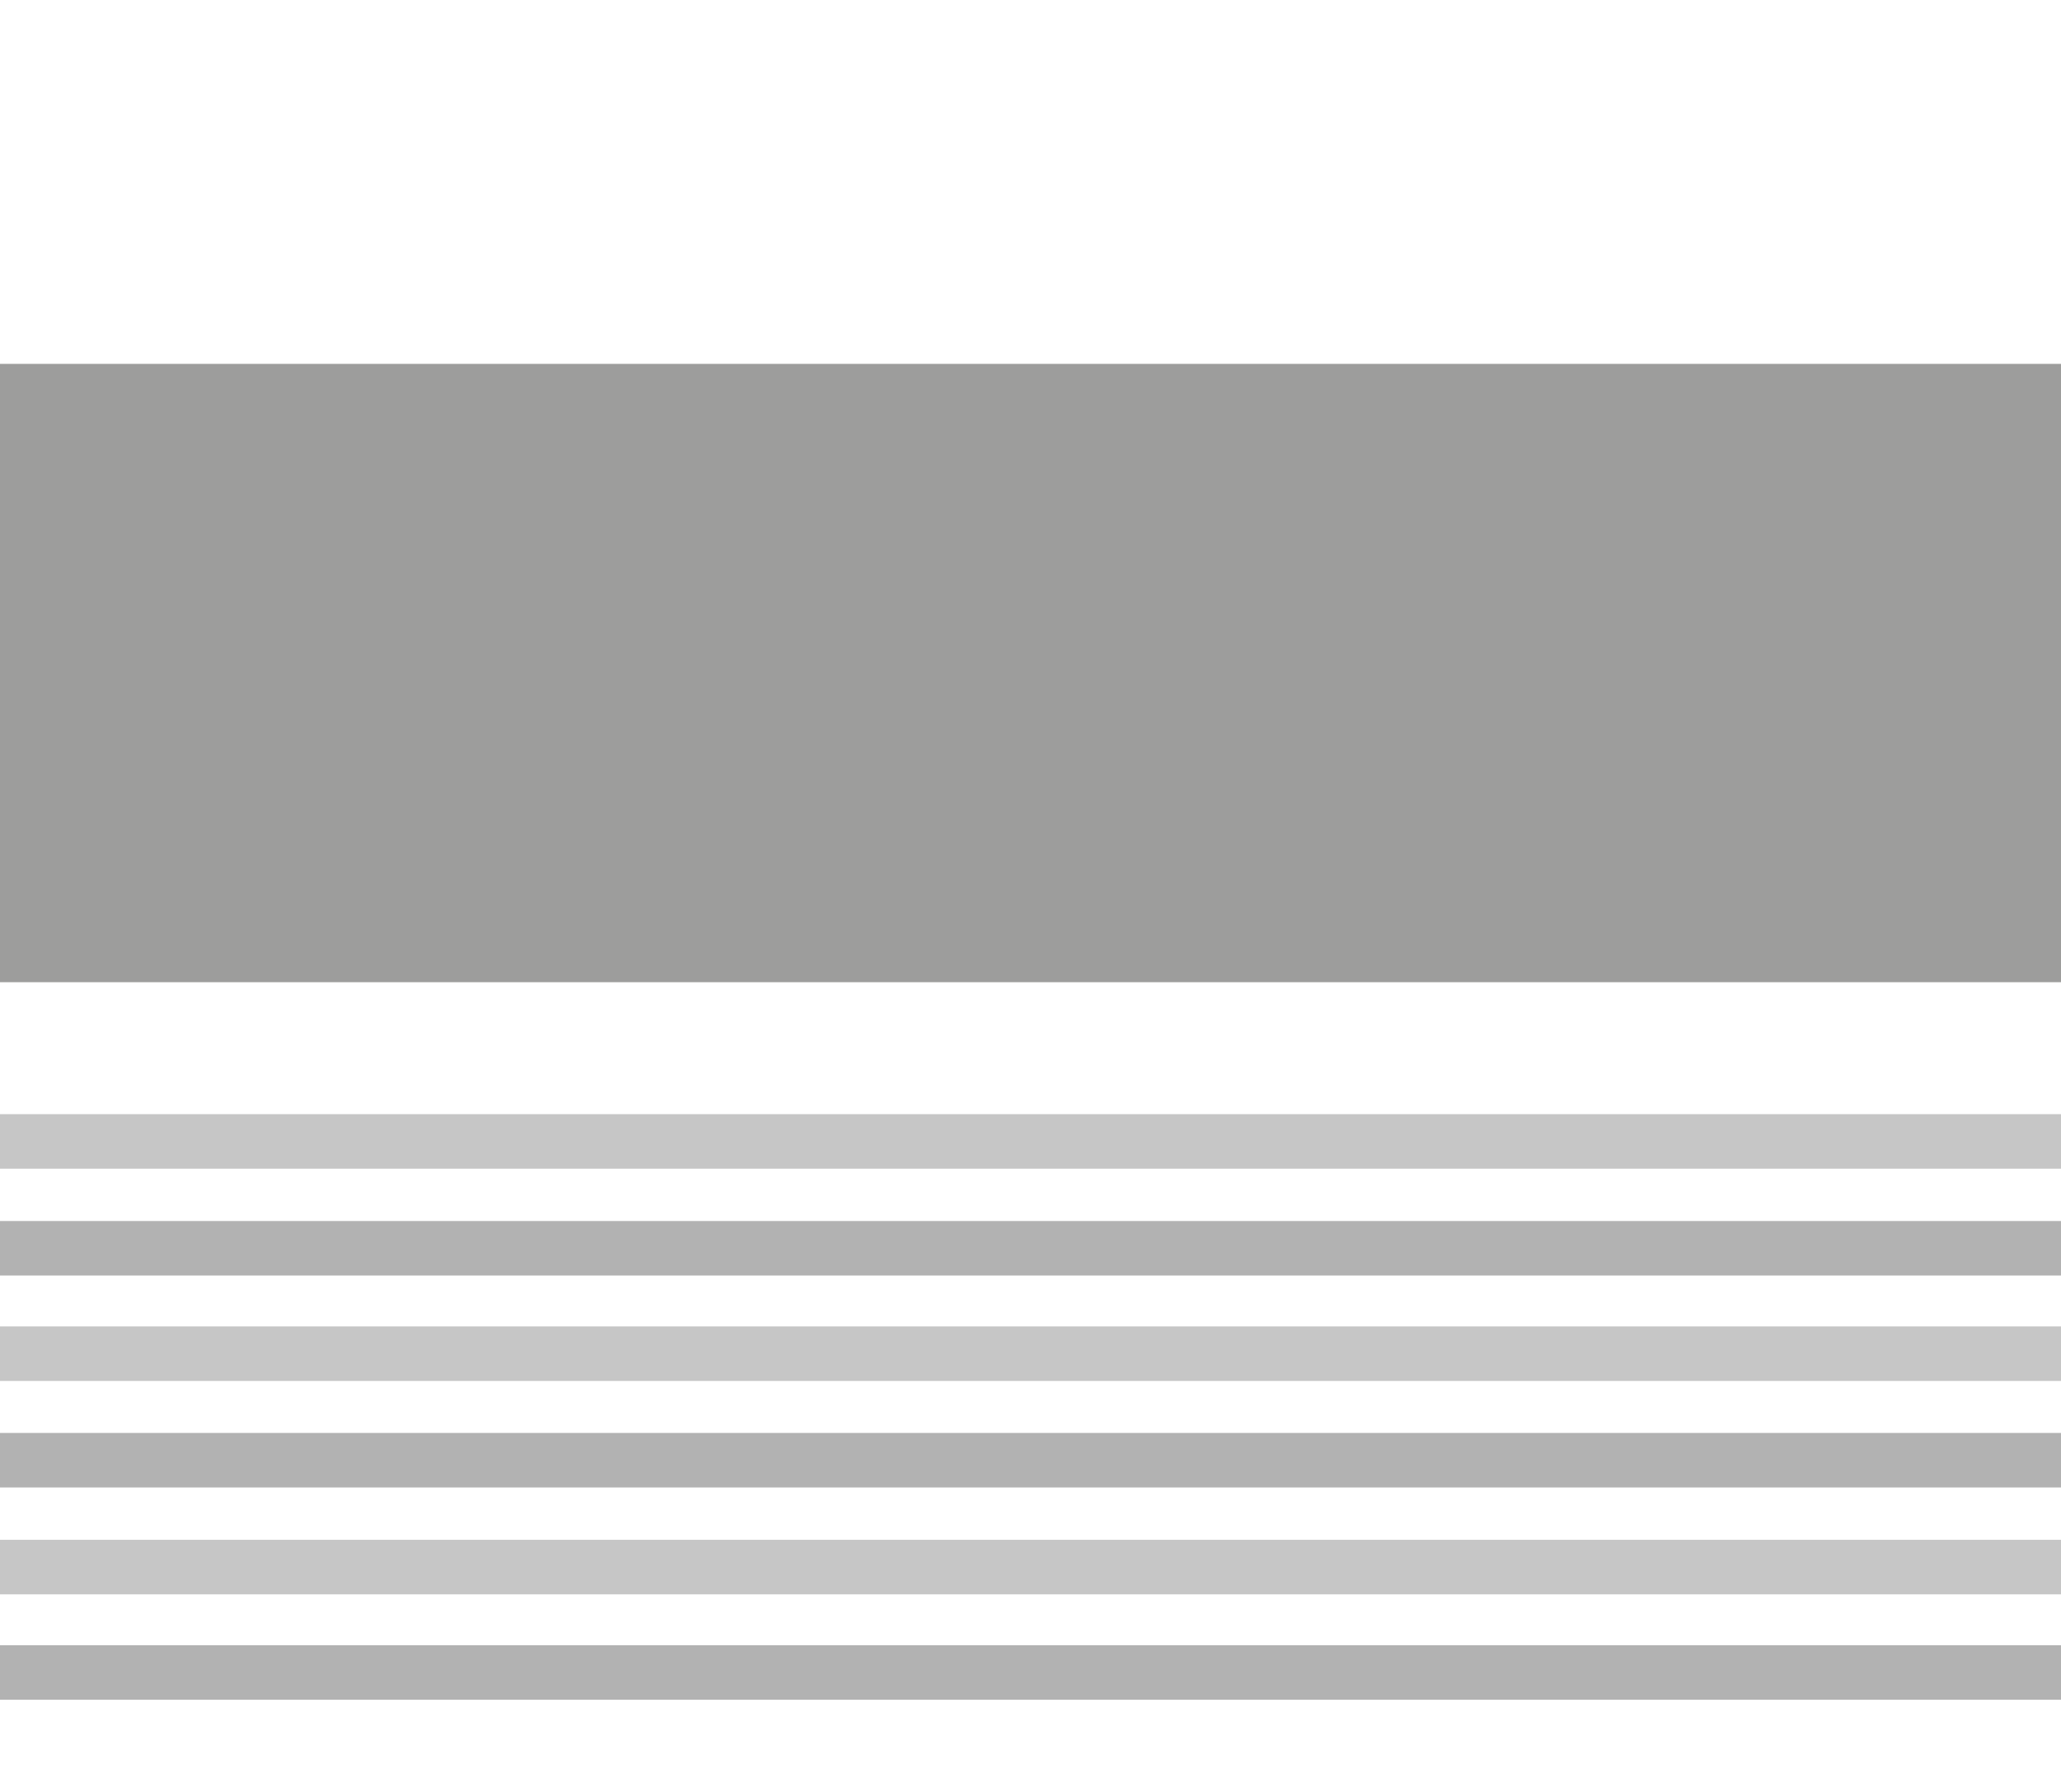 <?xml version="1.0" encoding="utf-8"?>
<!-- Generator: Adobe Illustrator 18.0.0, SVG Export Plug-In . SVG Version: 6.00 Build 0)  -->
<!DOCTYPE svg PUBLIC "-//W3C//DTD SVG 1.1//EN" "http://www.w3.org/Graphics/SVG/1.1/DTD/svg11.dtd">
<svg version="1.1" id="Calque_1" xmlns="http://www.w3.org/2000/svg" xmlns:xlink="http://www.w3.org/1999/xlink" x="0px" y="0px"
	 viewBox="0 0 566.9 492.9" enable-background="new 0 0 566.9 492.9" xml:space="preserve">
<g id="Calque_5">
	<g id="imageandtext">
		<rect y="100.1" fill="#9D9D9C" width="567.3" height="170.1"/>
		<rect y="335.9" fill="#B2B2B2" width="567.3" height="15"/>
		<rect y="364.9" fill="#C6C6C6" width="567.3" height="15"/>
		<rect y="306.5" fill="#C6C6C6" width="567.3" height="15"/>
		<rect y="394.2" fill="#B2B2B2" width="567.3" height="15"/>
		<rect y="452.6" fill="#B2B2B2" width="567.3" height="15"/>
		<rect y="423.6" fill="#C6C6C6" width="567.3" height="15"/>
	</g>
</g>
<g id="Calque_1_1_" display="none">
	<rect x="439.9" y="100.3" display="inline" fill="#9D9D9C" width="127" height="94.6"/>
	<rect x="439.9" y="217.9" display="inline" fill="#9D9D9C" width="127" height="94.6"/>
	<rect y="99.9" display="inline" fill="#AFAFAF" width="407.5" height="46.8"/>
	<rect y="194.1" display="inline" fill="#B2B2B2" width="407.5" height="15"/>
	<rect y="168.3" display="inline" fill="#C6C6C6" width="407.5" height="15"/>
	<rect y="246.1" display="inline" fill="#B2B2B2" width="407.5" height="15"/>
	<rect y="220.1" display="inline" fill="#C6C6C6" width="407.5" height="15"/>
	<rect y="298.1" display="inline" fill="#B2B2B2" width="407.5" height="15"/>
	<rect y="272.1" display="inline" fill="#C6C6C6" width="407.5" height="15"/>
</g>
<g id="Calque_2" display="none">
	<rect x="6.7" y="132.9" display="inline" fill="none" stroke="#878787" stroke-miterlimit="10" width="166.3" height="149.1"/>
	<rect x="394" y="132.9" display="inline" fill="none" stroke="#878787" stroke-miterlimit="10" width="166.3" height="149.1"/>
	<rect x="200.4" y="132.9" display="inline" fill="#9D9D9C" width="166.3" height="149.1"/>
</g>
<g id="Calque_3" display="none">
	<g id="imagelefttext" display="inline">
		<rect y="100.6" fill="#9D9D9C" width="138.1" height="131.1"/>
		<rect x="159.4" y="129.6" fill="#B2B2B2" width="407.5" height="15"/>
		<rect x="159.4" y="158.6" fill="#C6C6C6" width="407.5" height="15"/>
		<rect x="159.4" y="100.3" fill="#C6C6C6" width="407.5" height="15"/>
		<rect x="159.4" y="188" fill="#B2B2B2" width="407.5" height="15"/>
		<rect x="159.4" y="246.3" fill="#B2B2B2" width="407.5" height="15"/>
		<rect x="159.4" y="275.7" fill="#C6C6C6" width="407.5" height="15"/>
		<rect x="159.4" y="217.3" fill="#C6C6C6" width="407.5" height="15"/>
		<rect x="159.4" y="305" fill="#B2B2B2" width="407.5" height="15"/>
	</g>
</g>
<g id="Calque_4" display="none">
	<g id="imagerighttext_1_" display="inline">
		<rect x="428.9" y="99.9" fill="#9D9D9C" width="138.1" height="131.1"/>
		<rect y="128.9" fill="#B2B2B2" width="407.5" height="15"/>
		<rect y="158.3" fill="#C6C6C6" width="407.5" height="15"/>
		<rect y="99.9" fill="#C6C6C6" width="407.5" height="15"/>
		<rect y="187.6" fill="#B2B2B2" width="407.5" height="15"/>
		<rect y="246" fill="#B2B2B2" width="407.5" height="15"/>
		<rect y="275" fill="#C6C6C6" width="407.5" height="15"/>
		<rect y="216.6" fill="#C6C6C6" width="407.5" height="15"/>
		<rect y="304.3" fill="#B2B2B2" width="407.5" height="15"/>
	</g>
</g>
<g id="Calque_6">
</g>
</svg>

